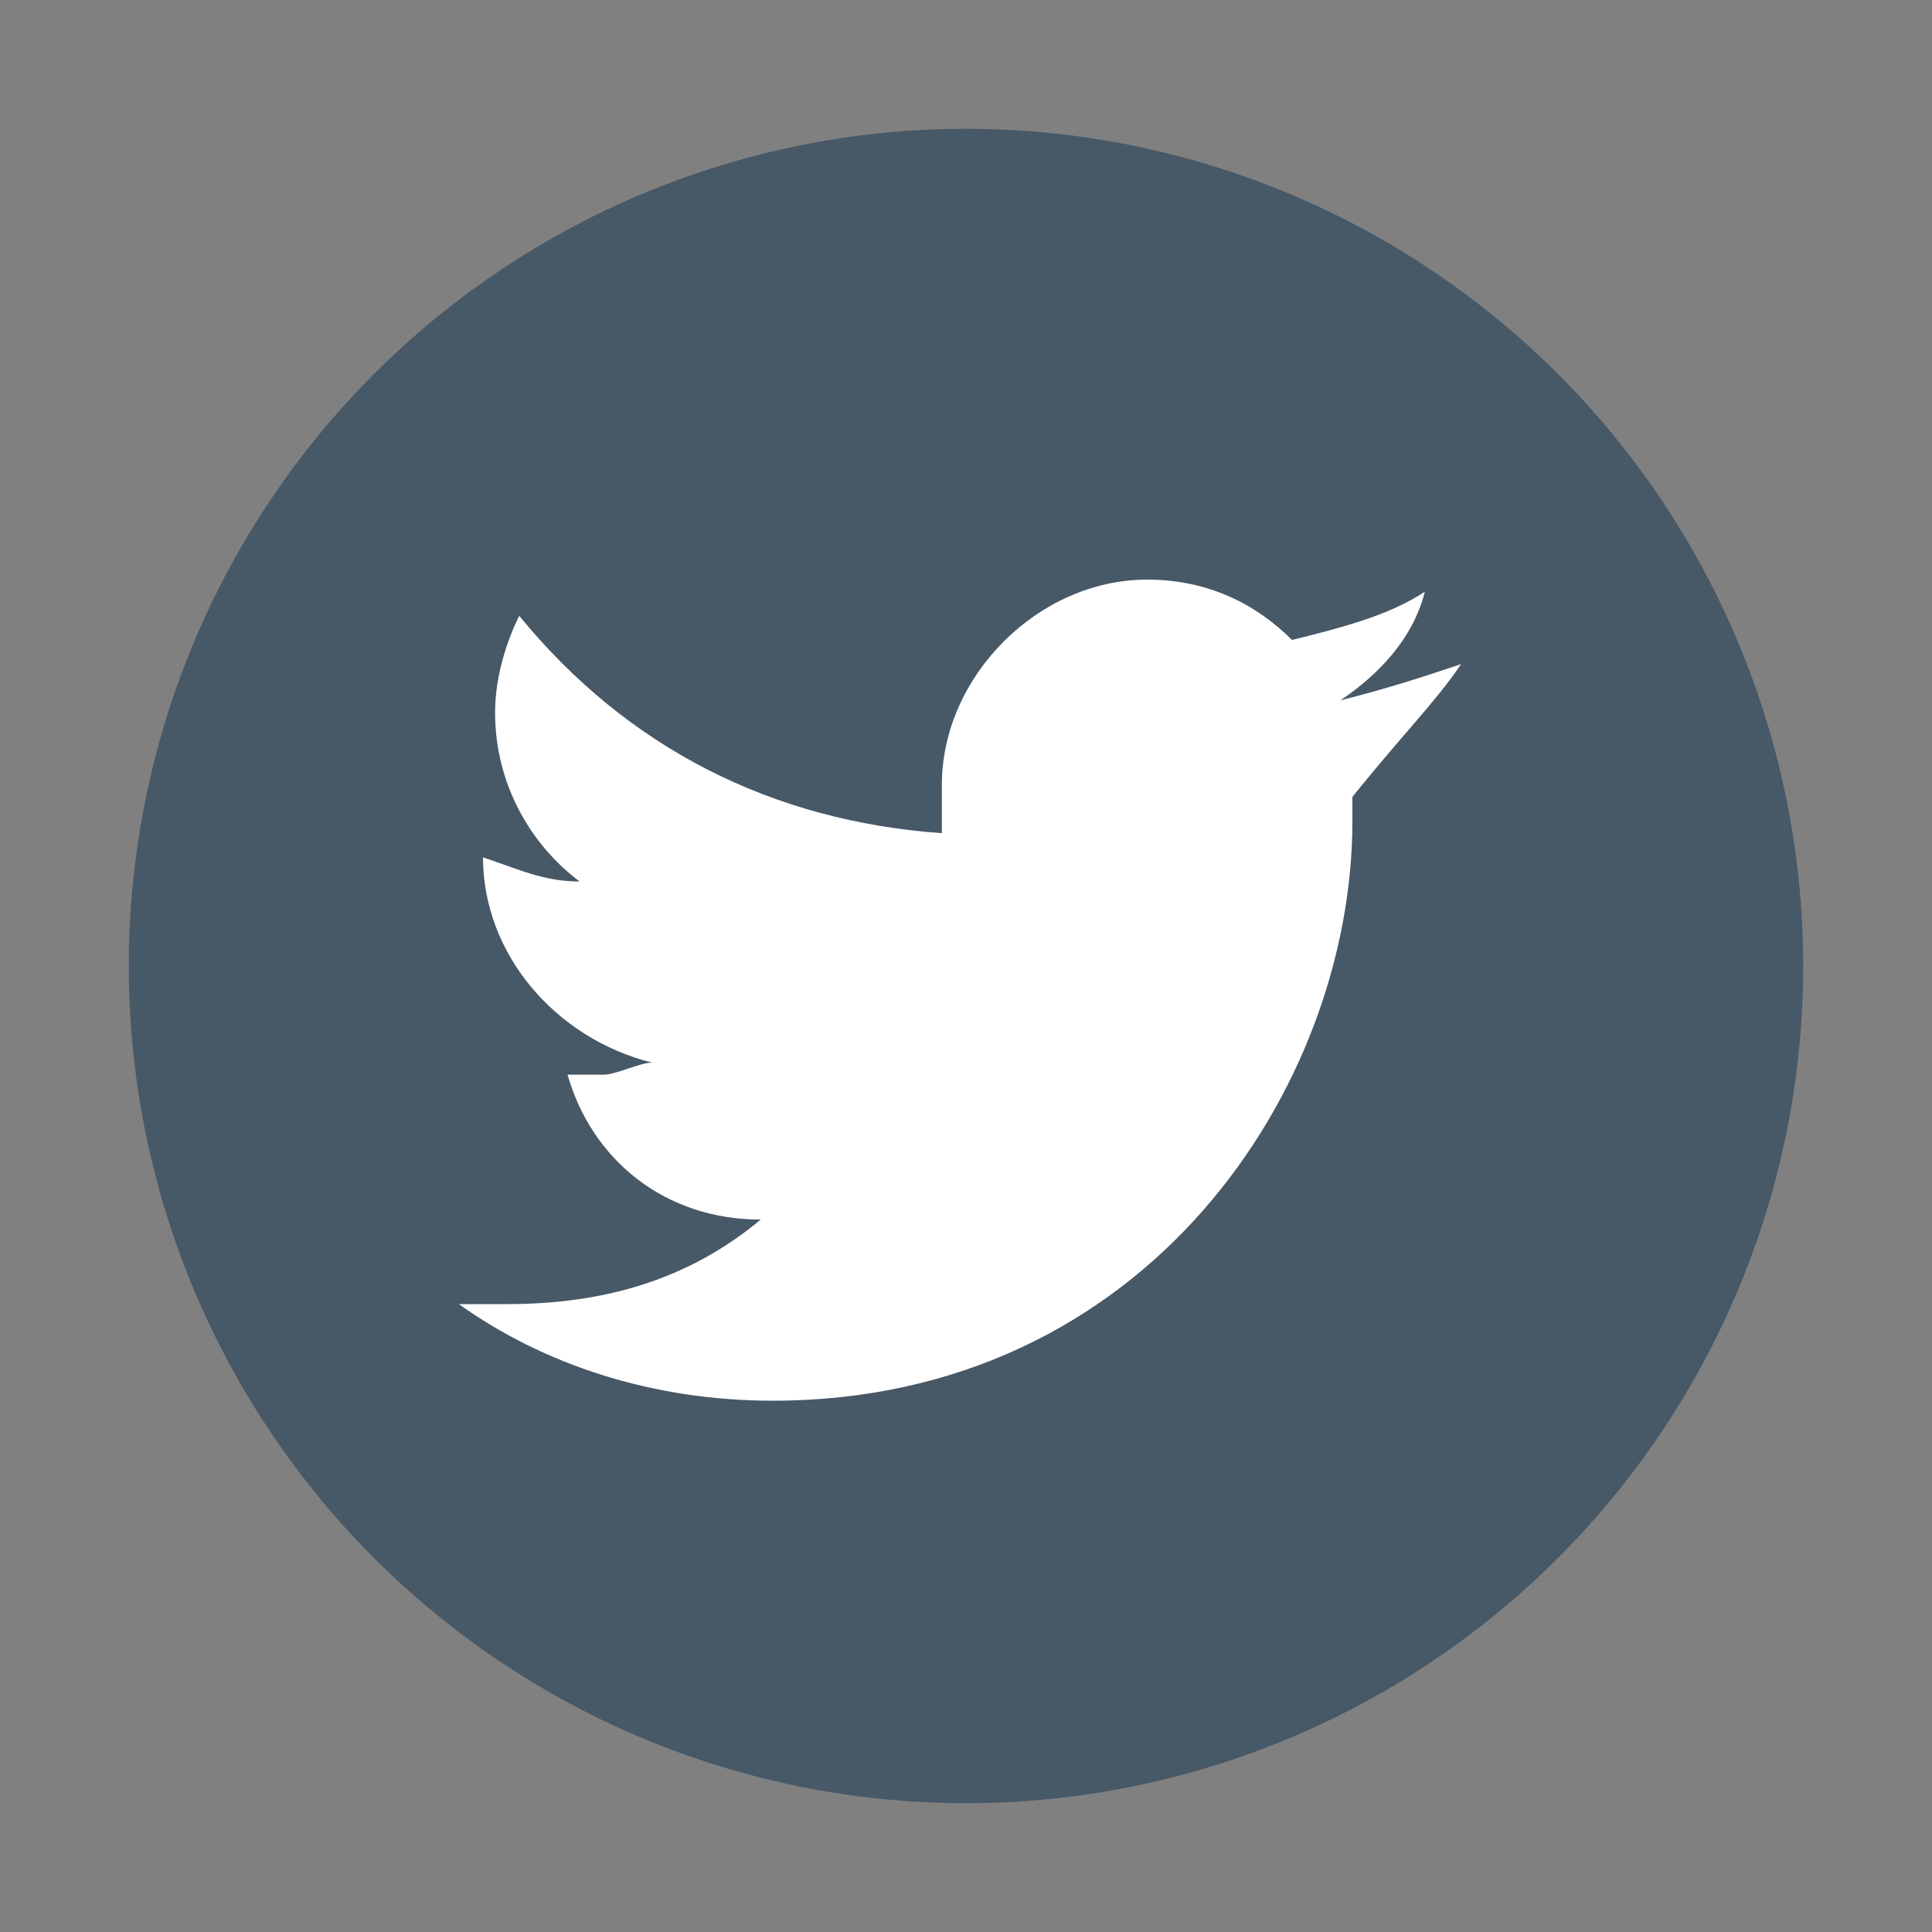 <svg xmlns="http://www.w3.org/2000/svg" width="24" height="24" fill="none"><rect width="100%" height="100%" fill="#808080" stroke="none"/><path fill="#475867" stroke="#475867" stroke-linecap="round" stroke-linejoin="round" stroke-width="1.6" d="M12 21.6a9.6 9.6 0 100-19.2 9.6 9.6 0 000 19.2z"/><path fill="#fff" d="M18.15 8.25c-.45.15-.9.3-1.5.45.45-.3.9-.75 1.05-1.35-.45.3-1.05.45-1.65.6-.45-.45-1.05-.75-1.8-.75-1.35 0-2.55 1.2-2.55 2.55v.6c-2.1-.15-3.9-1.05-5.25-2.7-.15.3-.3.75-.3 1.2 0 .9.45 1.65 1.05 2.1-.45 0-.75-.15-1.2-.3 0 1.2.9 2.25 2.1 2.55-.15 0-.45.15-.6.15h-.45c.3 1.05 1.2 1.8 2.4 1.8-.9.75-1.95 1.05-3.15 1.05h-.6c1.05.75 2.4 1.2 3.9 1.2 4.65 0 7.2-3.9 7.2-7.2v-.3c.6-.75 1.05-1.2 1.35-1.65z"/></svg>